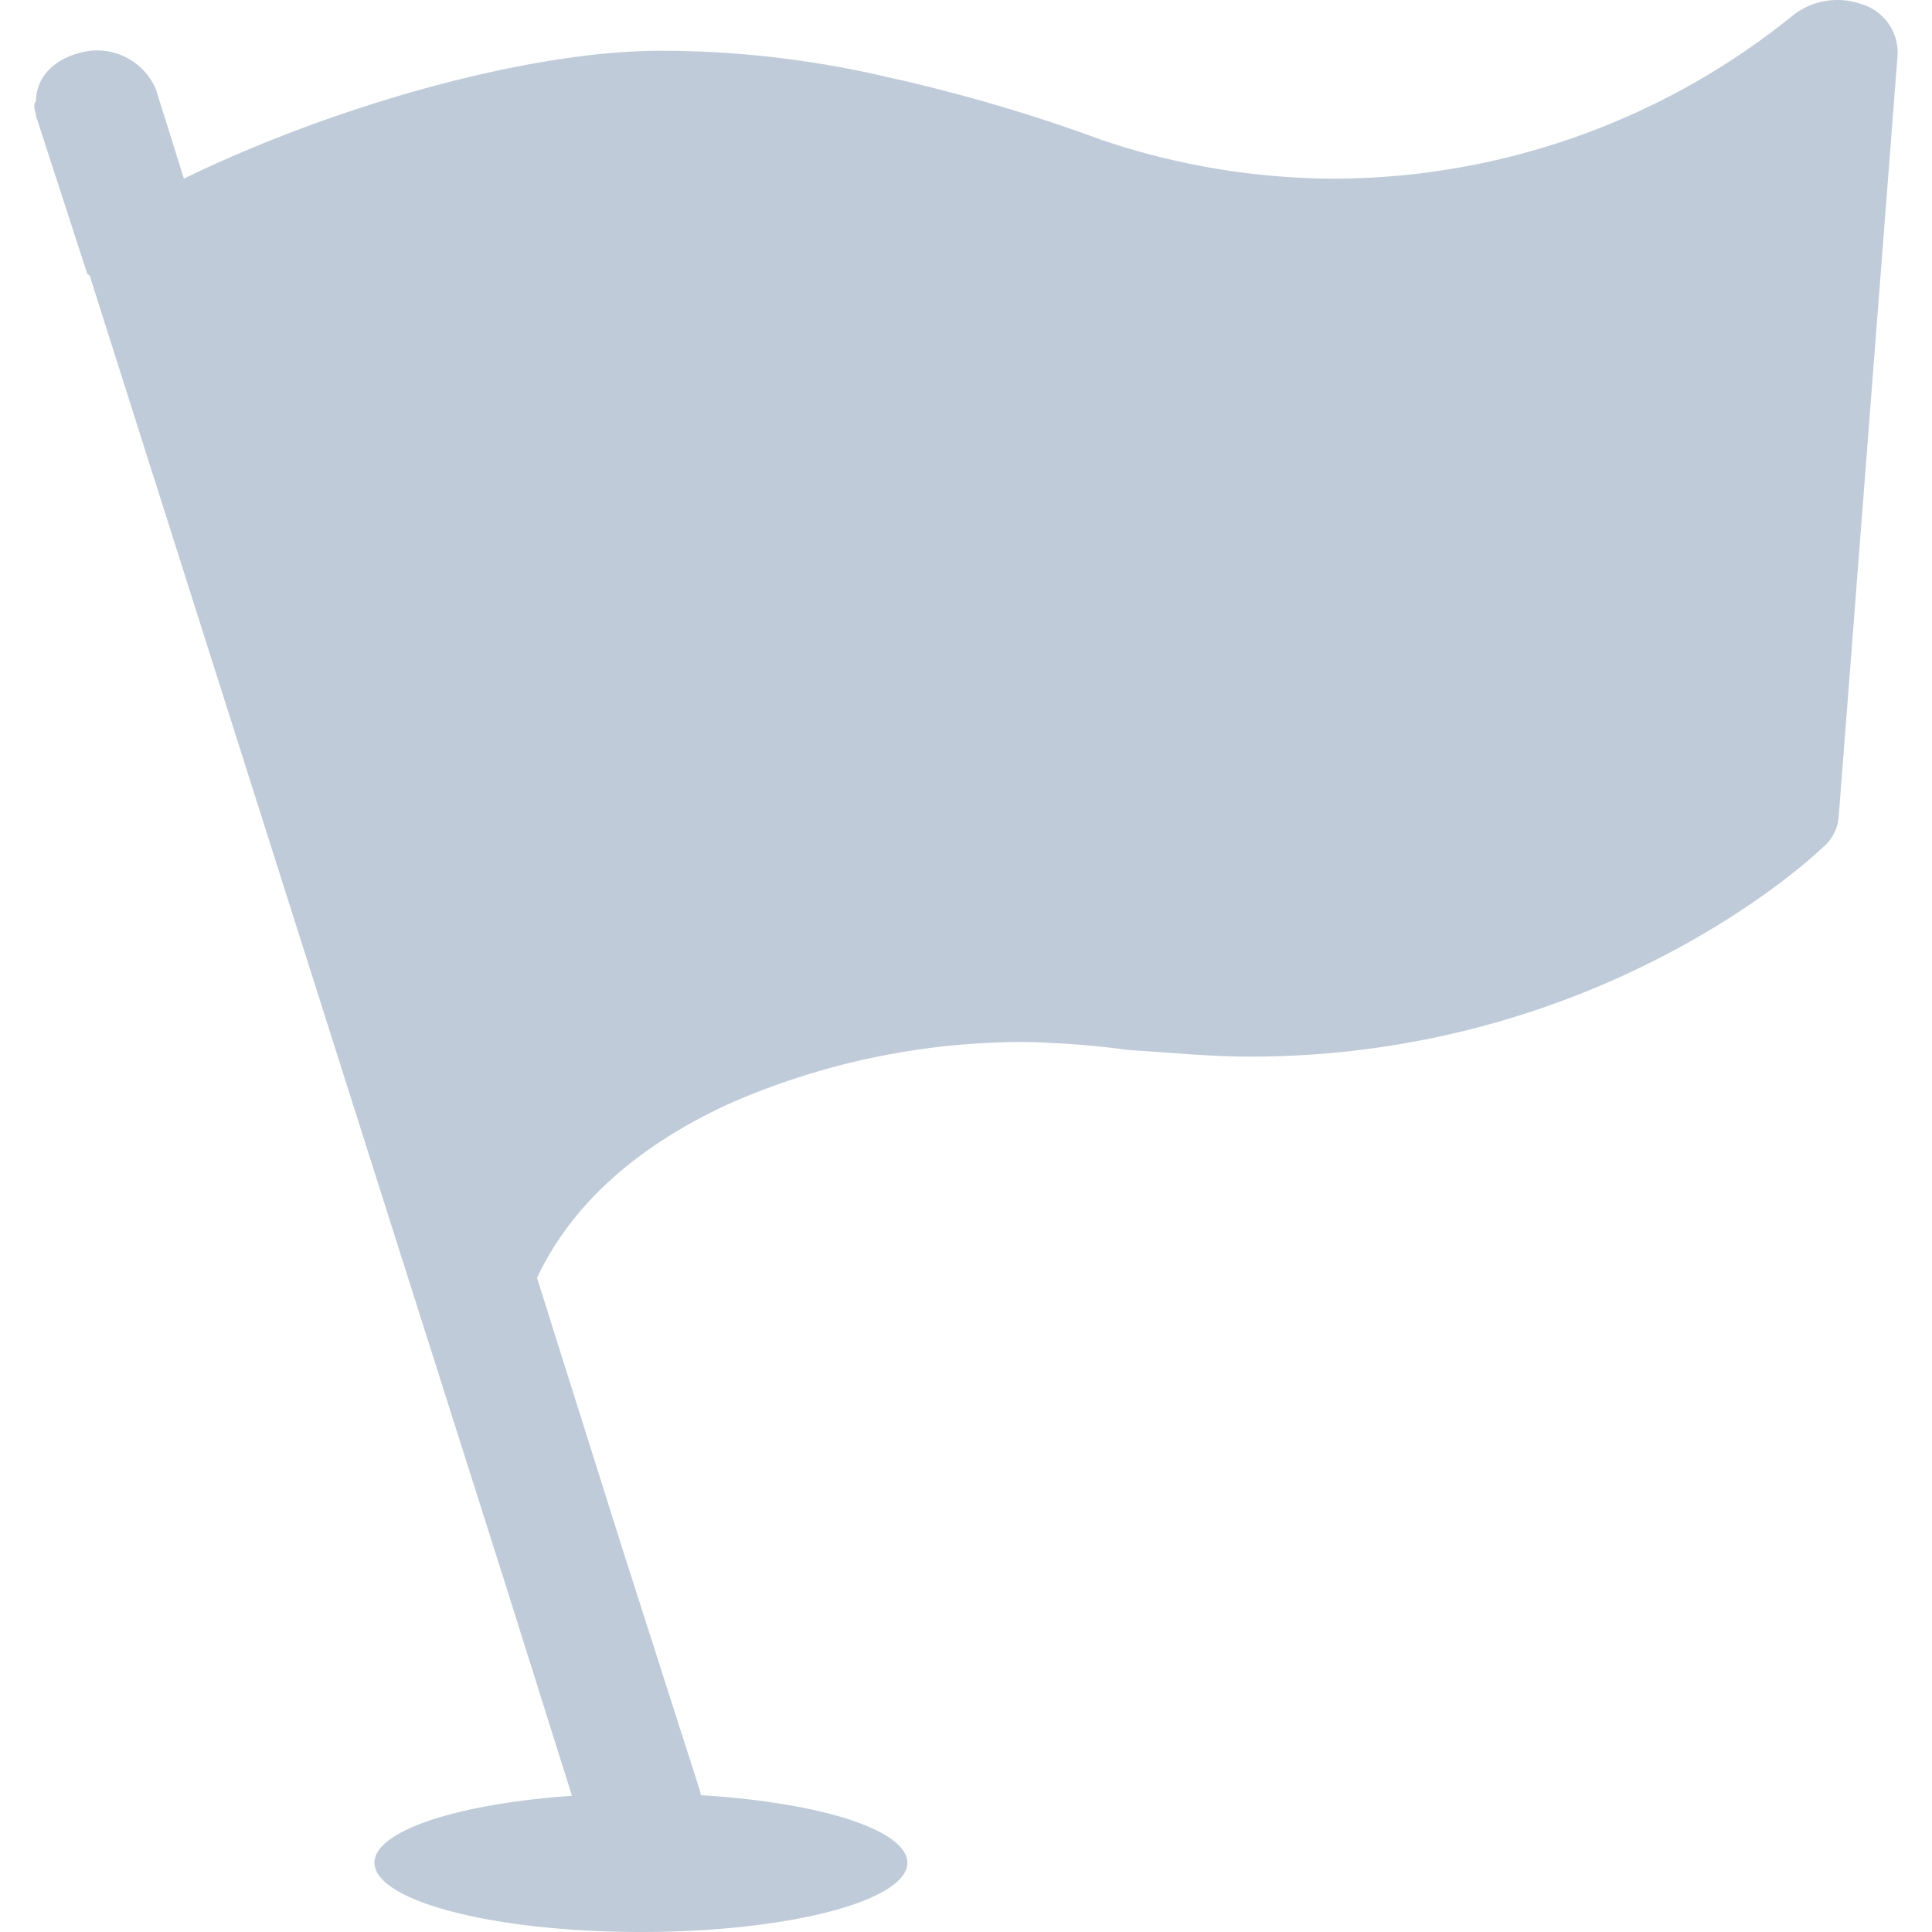 <?xml version="1.0" standalone="no"?><!DOCTYPE svg PUBLIC "-//W3C//DTD SVG 1.1//EN" "http://www.w3.org/Graphics/SVG/1.1/DTD/svg11.dtd"><svg t="1616839633155" class="icon" viewBox="0 0 1024 1024" version="1.1" xmlns="http://www.w3.org/2000/svg" p-id="2502" xmlns:xlink="http://www.w3.org/1999/xlink" width="128" height="128"><defs><style type="text/css"></style></defs><path d="M198.455 987.279a141.234 36.721 0 1 0 282.468 0 141.234 36.721 0 1 0-282.468 0Z" fill="#BFCBD9" p-id="2503"></path><path d="M339.689 987.279a33.896 33.896 0 0 1-26.834-12.711l-2.119-2.119c-2.119-1.412-2.119-3.531-3.531-7.768l-39.545-125.698L48.041 147.644c0-2.119-2.119-2.119-2.119-3.531L19.088 61.491c0-2.119-2.119-5.649 0-7.768 0-14.83 12.711-24.716 28.953-26.834a33.896 33.896 0 0 1 34.602 20.479l14.83 47.313C177.27 55.841 280.371 26.889 350.282 26.889a529.627 529.627 0 0 1 120.755 14.123 879.887 879.887 0 0 1 112.987 33.19 386.981 386.981 0 0 0 125.698 20.479 387.687 387.687 0 0 0 240.098-86.153 38.133 38.133 0 0 1 36.721-6.356 26.834 26.834 0 0 1 19.067 28.953l-31.071 401.81a23.304 23.304 0 0 1-8.474 16.242c-4.237 4.237-117.224 110.869-303.653 110.869-20.479 0-41.664-2.119-64.261-3.531a482.314 482.314 0 0 0-55.081-4.237 387.687 387.687 0 0 0-156.063 32.484c-49.432 22.597-84.034 53.669-102.395 92.508l45.195 143.352 40.958 127.817a26.128 26.128 0 0 1-18.36 32.484 18.36 18.36 0 0 1-12.711 6.356z" fill="#BFCBD9" p-id="2504"></path></svg>